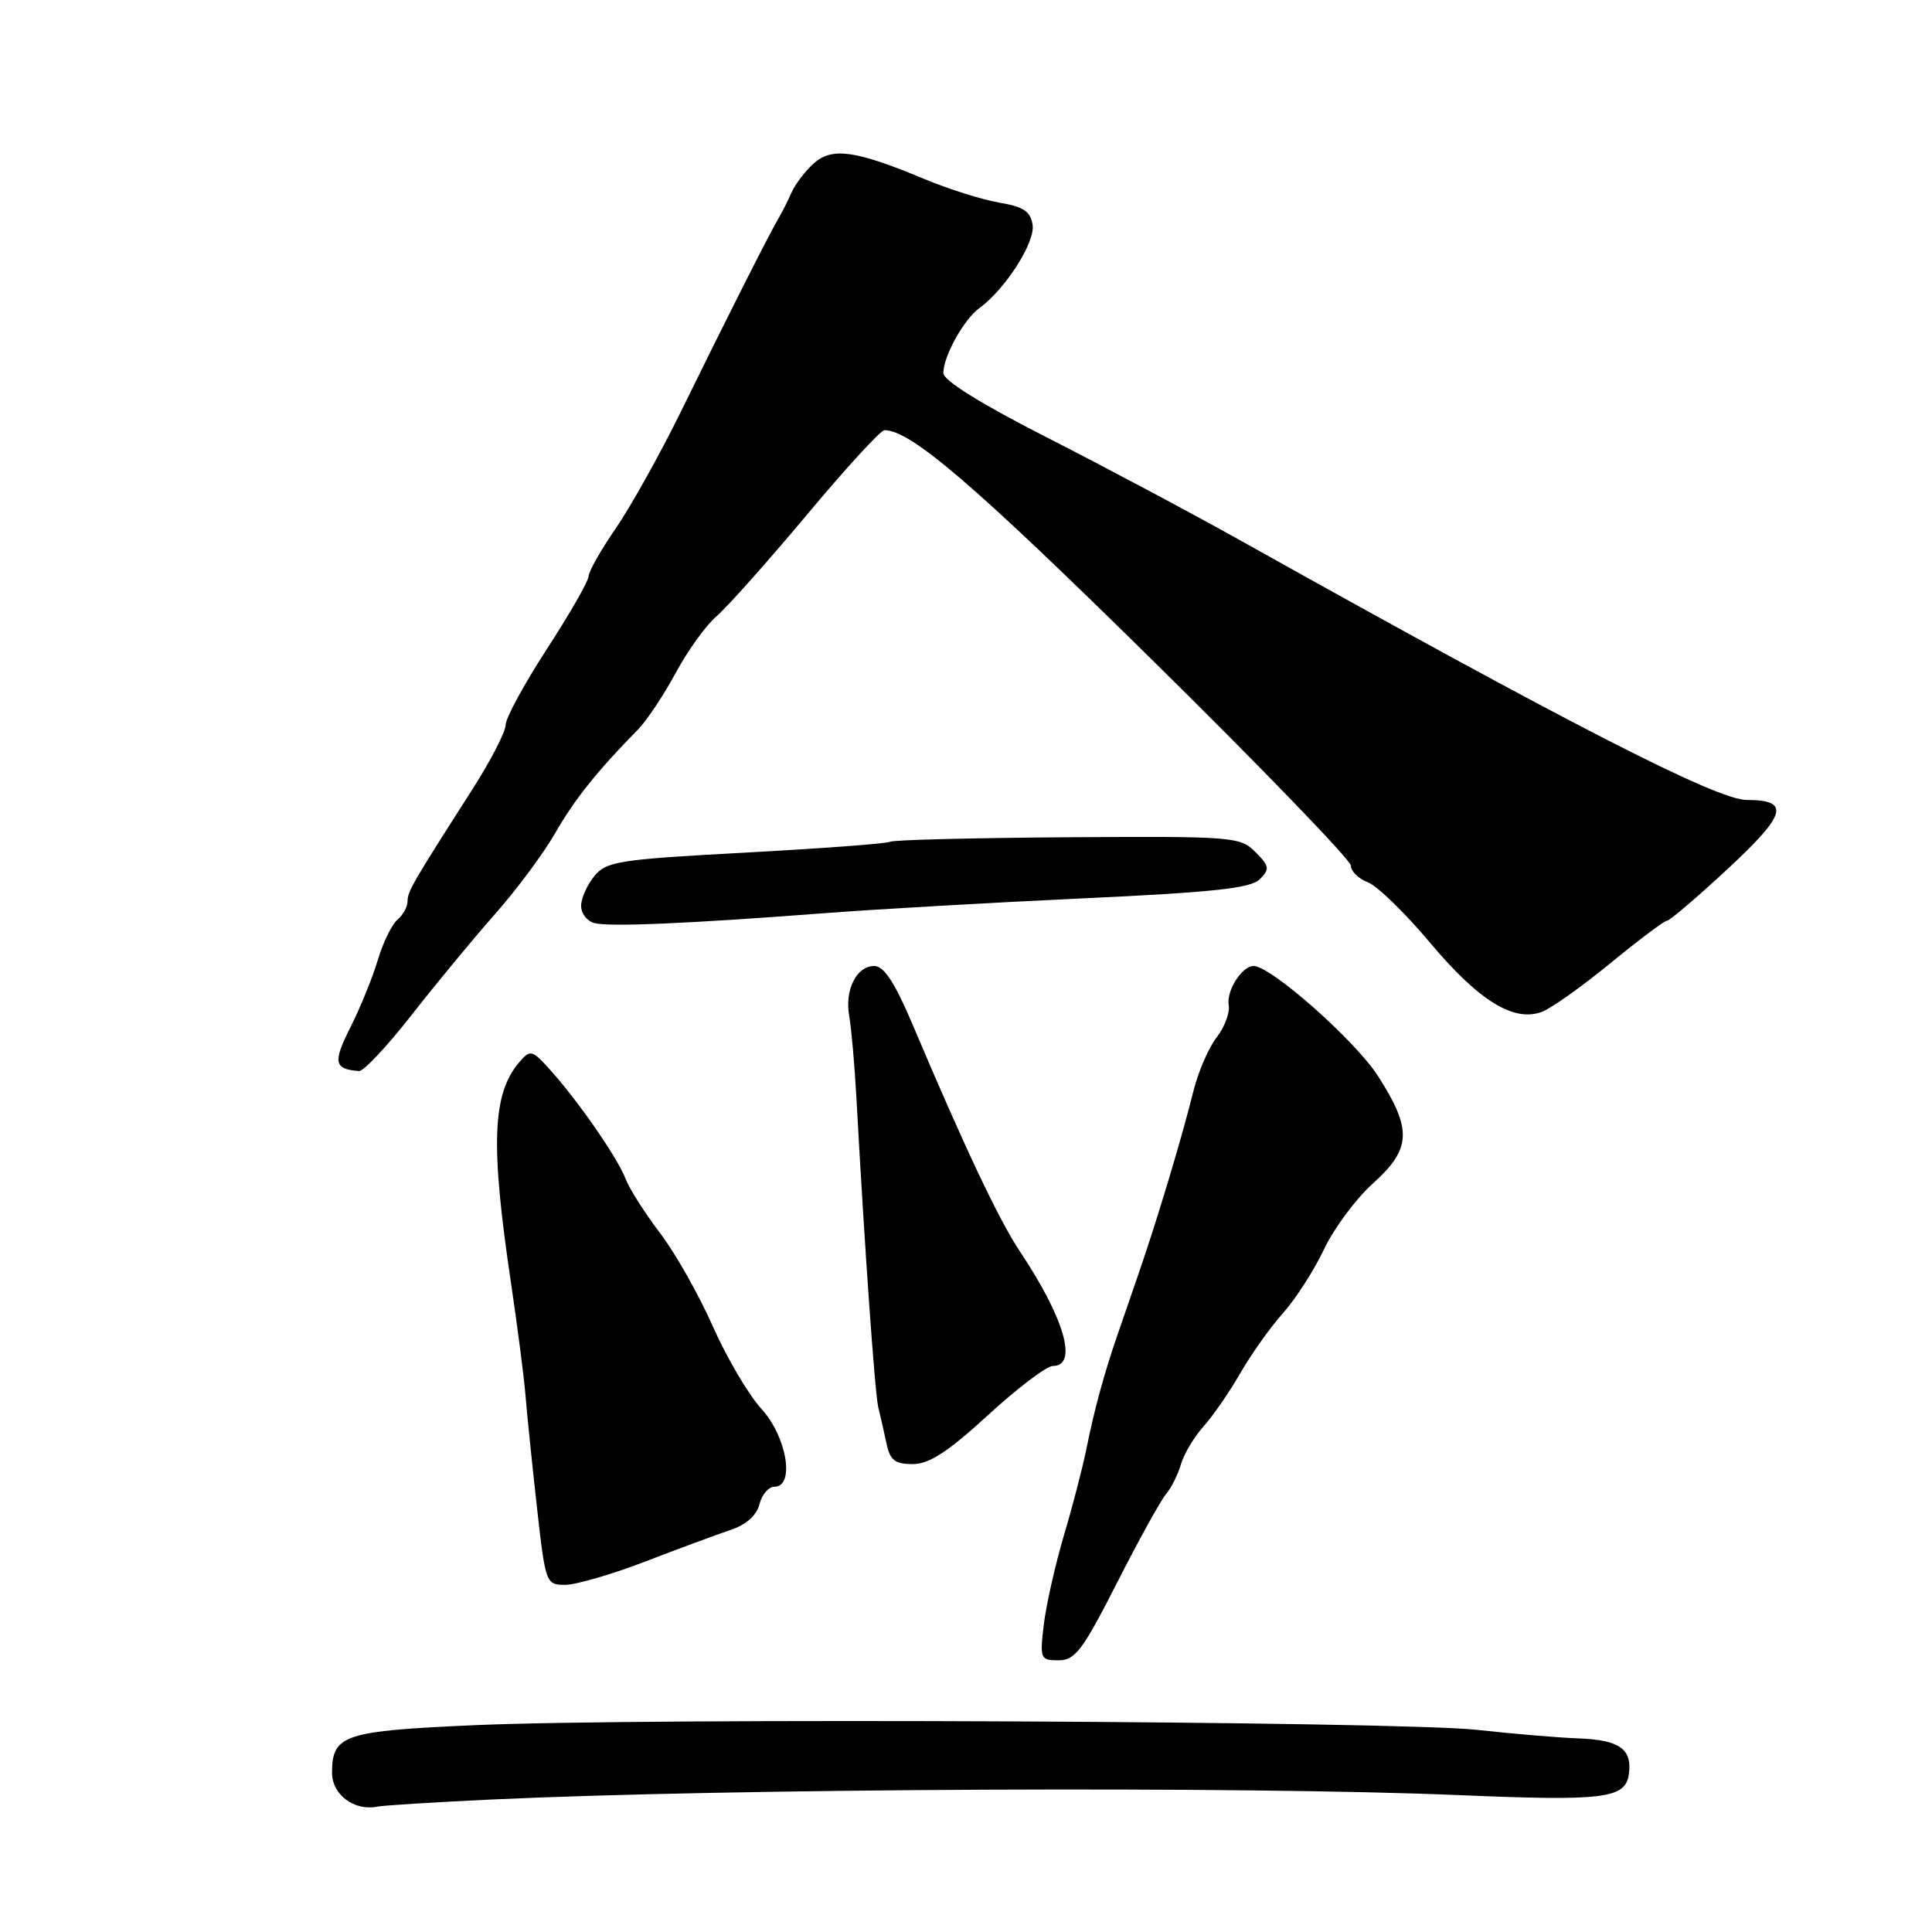 <?xml version="1.0" encoding="UTF-8" standalone="no"?>
<!DOCTYPE svg PUBLIC "-//W3C//DTD SVG 1.1//EN" "http://www.w3.org/Graphics/SVG/1.1/DTD/svg11.dtd" >
<svg xmlns="http://www.w3.org/2000/svg" xmlns:xlink="http://www.w3.org/1999/xlink" version="1.1" viewBox="0 0 256 256">
 <g >
 <path fill="currentColor"
d=" M 65.00 238.45 C 96.89 236.96 164.74 236.65 193.50 237.87 C 212.54 238.67 215.37 238.32 215.83 235.10 C 216.31 231.78 214.60 230.55 209.21 230.35 C 206.62 230.26 200.58 229.75 195.78 229.22 C 185.31 228.06 85.76 227.59 62.99 228.59 C 45.50 229.36 44.00 229.86 44.00 234.92 C 44.00 237.80 46.94 240.00 49.99 239.39 C 50.82 239.22 57.58 238.80 65.00 238.45 Z  M 148.00 209.75 C 150.87 204.11 153.79 198.82 154.49 198.00 C 155.19 197.18 156.09 195.38 156.49 194.00 C 156.90 192.62 158.24 190.38 159.48 189.00 C 160.72 187.62 162.91 184.46 164.34 181.96 C 165.77 179.47 168.31 175.89 170.00 174.00 C 171.68 172.12 174.13 168.31 175.44 165.53 C 176.76 162.75 179.67 158.83 181.92 156.81 C 187.01 152.24 187.14 149.68 182.61 142.61 C 179.61 137.91 168.41 128.00 166.11 128.00 C 164.57 128.00 162.49 131.26 162.81 133.16 C 162.99 134.18 162.26 136.12 161.21 137.46 C 160.15 138.81 158.75 142.06 158.10 144.70 C 156.69 150.45 153.34 161.60 150.96 168.50 C 150.01 171.25 148.70 175.07 148.03 177.00 C 146.30 182.01 144.99 186.83 143.95 192.00 C 143.45 194.47 142.11 199.65 140.96 203.50 C 139.82 207.35 138.63 212.64 138.31 215.25 C 137.77 219.81 137.85 220.00 140.27 220.00 C 142.46 220.00 143.47 218.66 148.00 209.75 Z  M 85.50 206.91 C 89.90 205.22 94.97 203.34 96.77 202.74 C 98.86 202.04 100.26 200.81 100.63 199.32 C 100.95 198.05 101.84 197.00 102.61 197.00 C 105.37 197.00 104.26 190.35 100.89 186.68 C 99.18 184.81 96.28 179.88 94.44 175.72 C 92.60 171.56 89.46 166.00 87.44 163.36 C 85.43 160.72 83.38 157.49 82.88 156.17 C 81.82 153.41 76.67 145.96 72.93 141.80 C 70.50 139.10 70.28 139.04 68.83 140.72 C 65.22 144.92 64.97 151.62 67.71 170.00 C 68.57 175.78 69.44 182.53 69.64 185.00 C 69.84 187.47 70.52 194.11 71.15 199.75 C 72.28 209.83 72.34 210.00 74.90 210.00 C 76.33 209.99 81.10 208.61 85.50 206.91 Z  M 130.93 187.50 C 134.82 183.93 138.68 181.00 139.50 181.00 C 142.88 181.00 141.06 174.69 135.13 165.80 C 132.36 161.65 127.82 152.05 120.92 135.75 C 118.57 130.20 117.13 128.00 115.85 128.00 C 113.48 128.00 111.90 131.17 112.53 134.67 C 112.81 136.23 113.24 141.10 113.48 145.50 C 114.58 165.57 115.93 184.67 116.38 186.50 C 116.66 187.60 117.14 189.74 117.46 191.25 C 117.93 193.49 118.58 194.00 120.94 194.00 C 123.12 194.00 125.61 192.38 130.93 187.50 Z  M 54.58 134.44 C 57.84 130.28 62.80 124.27 65.62 121.09 C 68.44 117.90 72.01 113.10 73.56 110.40 C 76.14 105.90 79.10 102.20 84.58 96.62 C 85.72 95.45 87.95 92.10 89.53 89.17 C 91.11 86.23 93.55 82.85 94.95 81.65 C 96.35 80.45 101.73 74.41 106.90 68.23 C 112.06 62.06 116.69 57.00 117.19 57.00 C 120.66 57.00 129.02 64.16 152.34 87.12 C 167.00 101.56 179.00 113.97 179.00 114.71 C 179.00 115.45 180.01 116.44 181.25 116.91 C 182.49 117.38 186.20 120.99 189.50 124.93 C 195.96 132.62 200.60 135.48 204.32 134.07 C 205.56 133.60 209.66 130.69 213.42 127.60 C 217.18 124.52 220.54 122.00 220.89 122.00 C 221.24 122.00 224.85 118.92 228.91 115.15 C 236.75 107.88 237.27 106.00 231.44 106.00 C 227.50 106.00 207.69 95.85 164.59 71.74 C 157.94 68.02 146.31 61.83 138.75 57.98 C 130.05 53.55 125.00 50.42 125.00 49.44 C 125.00 47.20 127.70 42.33 129.79 40.81 C 133.20 38.33 137.16 32.15 136.83 29.83 C 136.57 28.02 135.65 27.40 132.41 26.85 C 130.16 26.47 125.66 25.05 122.41 23.69 C 113.35 19.91 110.23 19.48 107.82 21.66 C 106.69 22.67 105.37 24.40 104.89 25.50 C 104.40 26.60 103.61 28.18 103.12 29.00 C 101.90 31.05 96.16 42.43 90.19 54.61 C 87.46 60.16 83.60 67.08 81.62 69.97 C 79.63 72.86 77.99 75.74 77.99 76.36 C 77.98 76.99 75.51 81.31 72.49 85.96 C 69.47 90.61 67.00 95.15 67.00 96.06 C 67.00 96.96 65.01 100.81 62.59 104.60 C 54.63 117.04 54.00 118.12 54.00 119.45 C 54.00 120.17 53.40 121.25 52.66 121.87 C 51.93 122.48 50.75 124.89 50.05 127.24 C 49.35 129.58 47.71 133.60 46.41 136.17 C 44.08 140.77 44.27 141.68 47.58 141.92 C 48.18 141.96 51.33 138.60 54.58 134.44 Z  M 109.00 121.02 C 115.88 120.49 131.38 119.60 143.45 119.04 C 160.73 118.24 165.73 117.70 166.92 116.51 C 168.28 115.15 168.21 114.77 166.34 112.89 C 164.32 110.87 163.37 110.80 141.45 110.94 C 128.91 111.03 118.33 111.29 117.94 111.54 C 117.55 111.78 108.96 112.42 98.86 112.97 C 81.98 113.88 80.36 114.13 78.75 116.09 C 77.79 117.26 77.00 119.04 77.00 120.04 C 77.00 121.04 77.79 122.06 78.75 122.31 C 80.75 122.83 90.91 122.40 109.00 121.02 Z "/>
</g>
</svg>